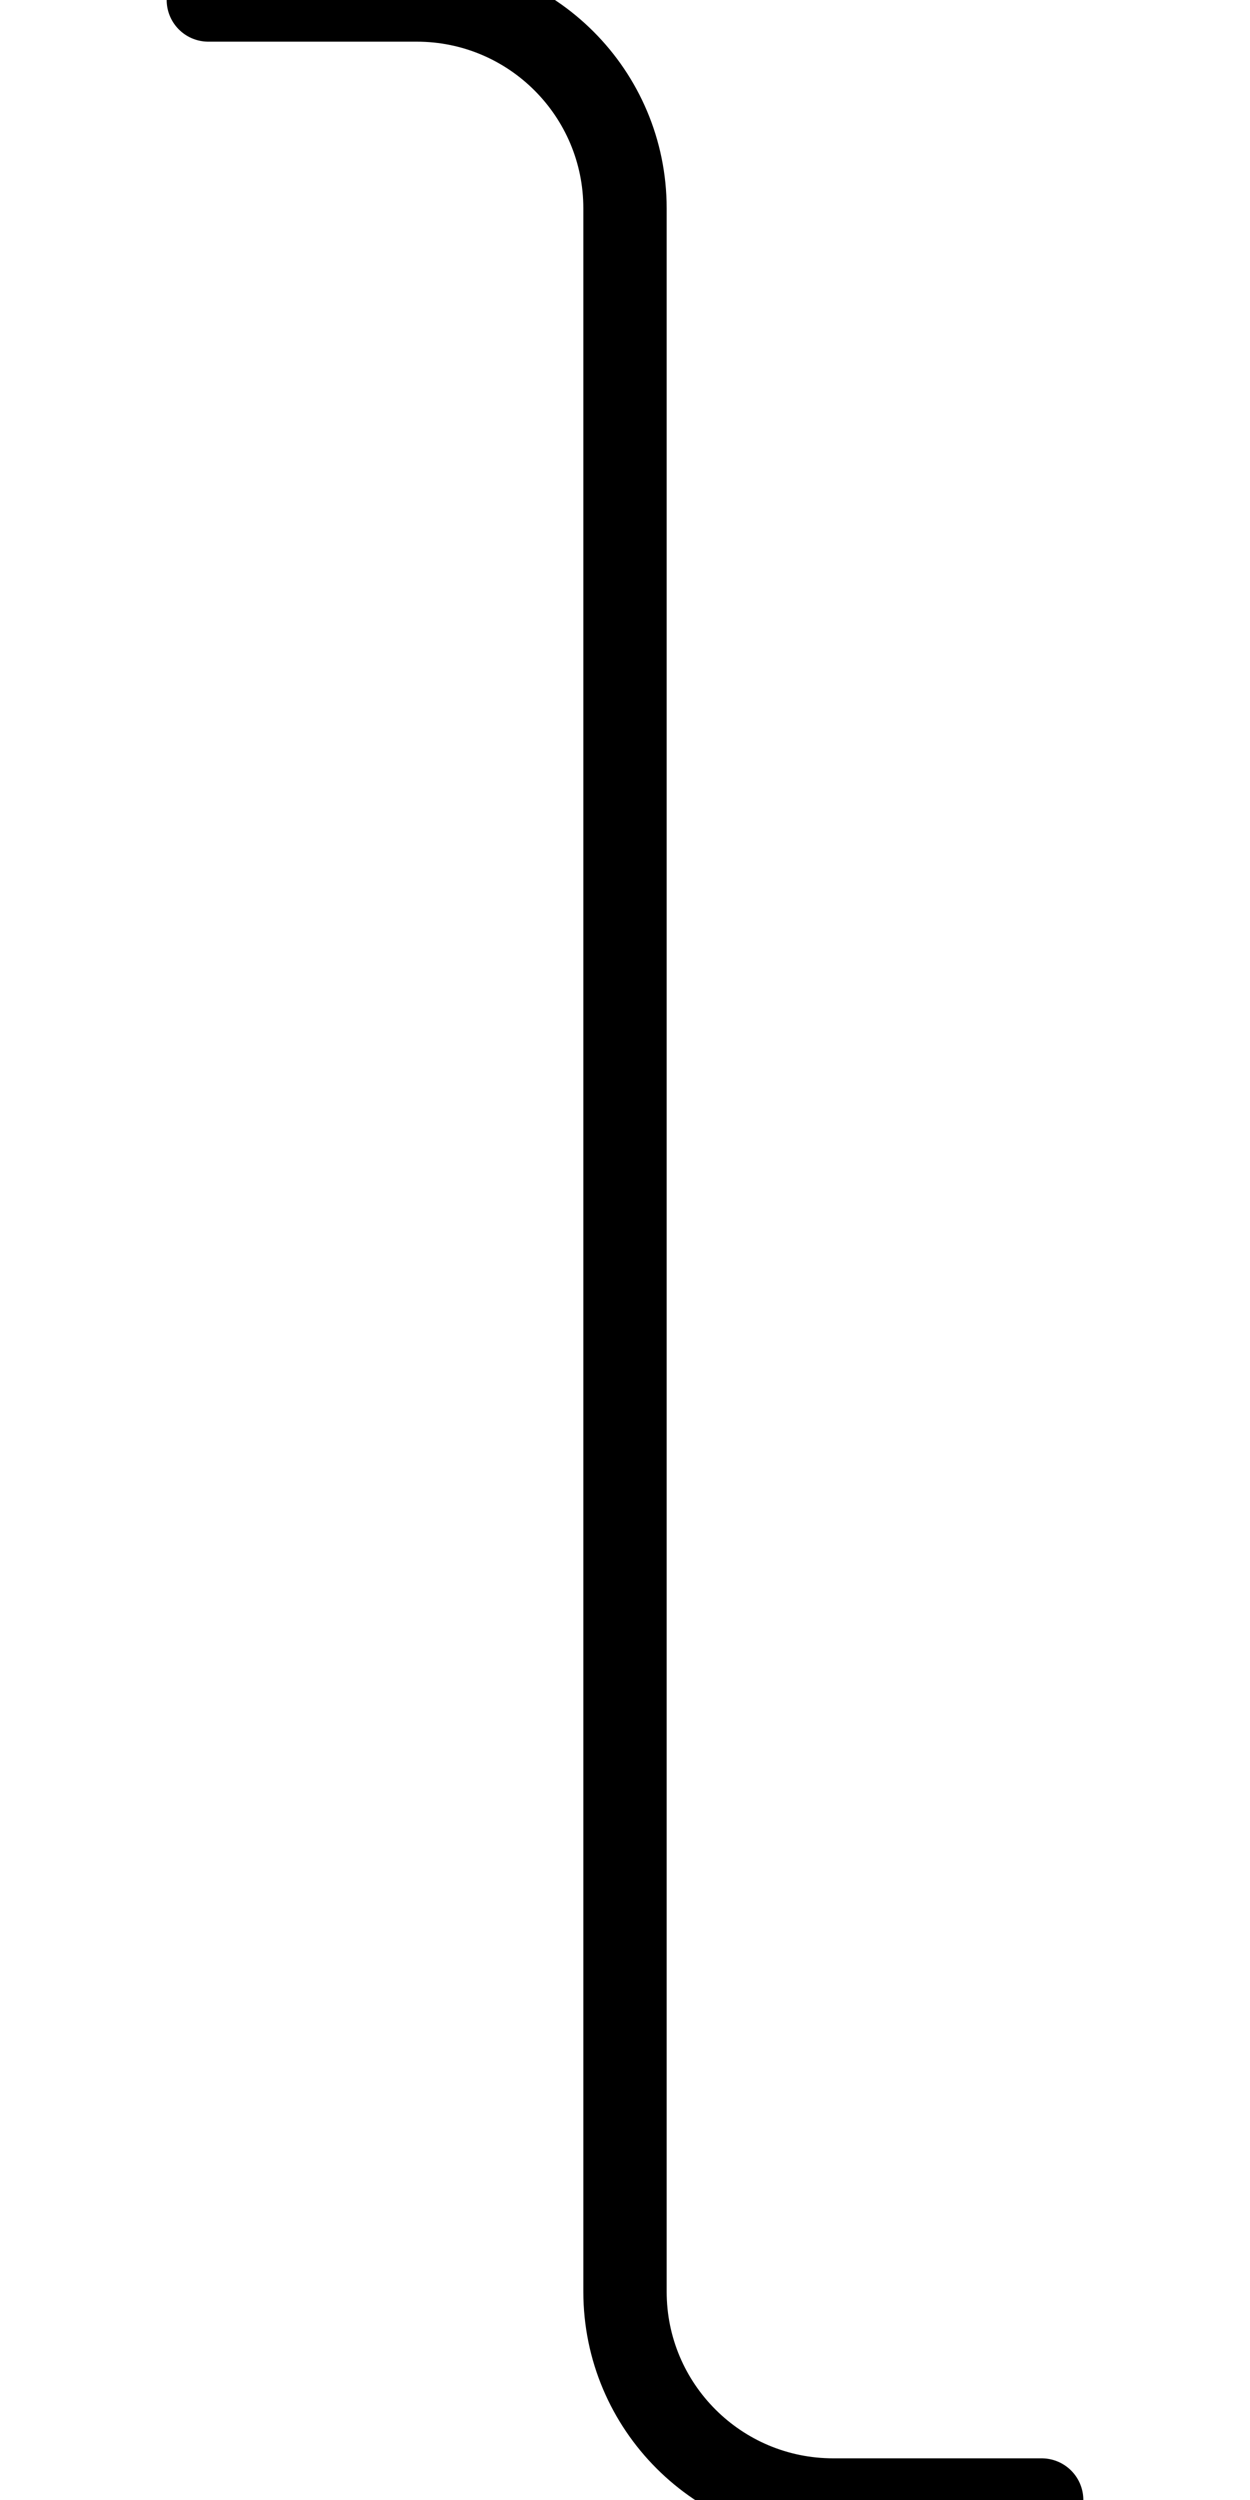 <?xml version="1.0" encoding="utf-8"?>
<!-- Generator: Adobe Illustrator 16.0.0, SVG Export Plug-In . SVG Version: 6.00 Build 0)  -->
<!DOCTYPE svg PUBLIC "-//W3C//DTD SVG 1.1//EN" "http://www.w3.org/Graphics/SVG/1.1/DTD/svg11.dtd">
<svg version="1.1" xmlns="http://www.w3.org/2000/svg" xmlns:xlink="http://www.w3.org/1999/xlink" x="0px" y="0px" width="30px"
	 height="60px" viewBox="0 0 30 60" enable-background="new 0 0 30 60" xml:space="preserve">
<g id="char-ampersand" display="none">
	
		<path display="inline" fill="none" stroke="#000000" stroke-width="3" stroke-linecap="round" stroke-linejoin="round" stroke-miterlimit="10" d="
		M23.571,36.429C23.571,32.878,26.45,30,30,30h8.571"/>
	
		<circle display="inline" fill="none" stroke="#000000" stroke-width="3" stroke-linecap="round" stroke-linejoin="round" stroke-miterlimit="10" cx="15" cy="15" r="15"/>
	
		<path display="inline" fill="none" stroke="#000000" stroke-width="3" stroke-linecap="round" stroke-linejoin="round" stroke-miterlimit="10" d="
		M15,30C6.716,30,0,36.715,0,45c0,8.283,6.716,15,15,15c8.284,0,15-6.717,15-15V30"/>
</g>
<g id="char-exclamation" display="none">
	
		<line display="inline" fill="none" stroke="#000000" stroke-width="3" stroke-linecap="round" stroke-linejoin="round" stroke-miterlimit="10" x1="5" y1="40" x2="5" y2="0"/>
	
		<line display="inline" fill="none" stroke="#000000" stroke-width="3" stroke-linecap="round" stroke-linejoin="round" stroke-miterlimit="10" x1="5" y1="50" x2="5" y2="60"/>
</g>
<g id="char-period" display="none">
	
		<line display="inline" fill="none" stroke="#000000" stroke-width="3" stroke-linecap="round" stroke-linejoin="round" stroke-miterlimit="10" x1="0" y1="60" x2="10" y2="50"/>
	
		<line display="inline" fill="none" stroke="#000000" stroke-width="3" stroke-linecap="round" stroke-linejoin="round" stroke-miterlimit="10" x1="0" y1="50" x2="10" y2="60"/>
</g>
<g id="char-question" display="none">
	
		<line display="inline" fill="none" stroke="#000000" stroke-width="3" stroke-linecap="round" stroke-linejoin="round" stroke-miterlimit="10" x1="15" y1="50" x2="15" y2="60"/>
	
		<path display="inline" fill="none" stroke="#000000" stroke-width="3" stroke-linecap="round" stroke-linejoin="round" stroke-miterlimit="10" d="
		M15,40V30c8.285,0,15-6.717,15-15c0-8.285-6.715-15-15-15C6.717,0,0,6.715,0,15"/>
</g>
<g id="char-semicolon" display="none">
	
		<line display="inline" fill="none" stroke="#000000" stroke-width="3" stroke-linecap="round" stroke-linejoin="round" stroke-miterlimit="10" x1="5" y1="35" x2="5" y2="45"/>
	
		<path display="inline" fill="none" stroke="#000000" stroke-width="3" stroke-linecap="round" stroke-linejoin="round" stroke-miterlimit="10" d="
		M5,55v5c0,2.762-2.238,5-5,5"/>
</g>
<g id="char-colon" display="none">
	
		<line display="inline" fill="none" stroke="#000000" stroke-width="3" stroke-linecap="round" stroke-linejoin="round" stroke-miterlimit="10" x1="5" y1="20" x2="5" y2="30"/>
	
		<line display="inline" fill="none" stroke="#000000" stroke-width="3" stroke-linecap="round" stroke-linejoin="round" stroke-miterlimit="10" x1="5" y1="40" x2="5" y2="50"/>
</g>
<g id="char-tilde" display="none">
	
		<path display="inline" fill="none" stroke="#000000" stroke-width="3" stroke-linecap="round" stroke-linejoin="round" stroke-miterlimit="10" d="
		M24.998,25c0,2.762-2.238,5-5,5H10c-2.762,0-5,2.238-5,5"/>
</g>
<g id="char-comma" display="none">
	
		<path display="inline" fill="none" stroke="#000000" stroke-width="3" stroke-linecap="round" stroke-linejoin="round" stroke-miterlimit="10" d="
		M5,55v5c0,2.762-2.238,5-5,5"/>
</g>
<g id="char-apostrophe" display="none">
	
		<path display="inline" fill="none" stroke="#000000" stroke-width="3" stroke-linecap="round" stroke-linejoin="round" stroke-miterlimit="10" d="
		M10,10V5c0-2.762-2.238-5-5-5"/>
</g>
<g id="char-quote" display="none">
	
		<line display="inline" fill="none" stroke="#000000" stroke-width="3" stroke-linecap="round" stroke-linejoin="round" stroke-miterlimit="10" x1="10" y1="0" x2="10" y2="10"/>
</g>
<g id="char-doublequote" display="none">
	
		<line display="inline" fill="none" stroke="#000000" stroke-width="3" stroke-linecap="round" stroke-linejoin="round" stroke-miterlimit="10" x1="15" y1="0" x2="15" y2="10"/>
	
		<line display="inline" fill="none" stroke="#000000" stroke-width="3" stroke-linecap="round" stroke-linejoin="round" stroke-miterlimit="10" x1="10" y1="0" x2="10" y2="10"/>
</g>
<g id="char-dash" display="none">
	
		<line display="inline" fill="none" stroke="#000000" stroke-width="3" stroke-linecap="round" stroke-linejoin="round" stroke-miterlimit="10" x1="5" y1="30" x2="25" y2="30"/>
</g>
<g id="char-9" display="none">
	
		<circle display="inline" fill="none" stroke="#000000" stroke-width="3" stroke-linecap="round" stroke-linejoin="round" stroke-miterlimit="10" cx="15" cy="15" r="15"/>
	
		<line display="inline" fill="none" stroke="#000000" stroke-width="3" stroke-linecap="round" stroke-linejoin="round" stroke-miterlimit="10" x1="30" y1="15" x2="30" y2="60"/>
</g>
<g id="char-8" display="none">
	
		<circle display="inline" fill="none" stroke="#000000" stroke-width="3" stroke-linecap="round" stroke-linejoin="round" stroke-miterlimit="10" cx="15" cy="15" r="15"/>
	
		<circle display="inline" fill="none" stroke="#000000" stroke-width="3" stroke-linecap="round" stroke-linejoin="round" stroke-miterlimit="10" cx="15" cy="45" r="15"/>
</g>
<g id="char-7" display="none">
	
		<line display="inline" fill="none" stroke="#000000" stroke-width="3" stroke-linecap="round" stroke-linejoin="round" stroke-miterlimit="10" x1="0" y1="0" x2="30" y2="0"/>
	
		<line display="inline" fill="none" stroke="#000000" stroke-width="3" stroke-linecap="round" stroke-linejoin="round" stroke-miterlimit="10" x1="30" y1="0" x2="0" y2="60"/>
	
		<line display="inline" fill="none" stroke="#000000" stroke-width="3" stroke-linecap="round" stroke-linejoin="round" stroke-miterlimit="10" x1="5" y1="30" x2="25" y2="30"/>
</g>
<g id="char-6" display="none">
	
		<circle display="inline" fill="none" stroke="#000000" stroke-width="3" stroke-linecap="round" stroke-linejoin="round" stroke-miterlimit="10" cx="15" cy="45" r="15"/>
	
		<path display="inline" fill="none" stroke="#000000" stroke-width="3" stroke-linecap="round" stroke-linejoin="round" stroke-miterlimit="10" d="
		M0,45V15C0,6.715,6.717,0,15,0c8.285,0,15,6.715,15,15"/>
</g>
<g id="char-5" display="none">
	
		<path display="inline" fill="none" stroke="#000000" stroke-width="3" stroke-linecap="round" stroke-linejoin="round" stroke-miterlimit="10" d="
		M0,45c0,8.283,6.717,15,15,15c8.285,0,15-6.717,15-15c0-8.285-6.715-15-15-15H0V0h30"/>
</g>
<g id="char-4" display="none">
	
		<polyline display="inline" fill="none" stroke="#000000" stroke-width="3" stroke-linecap="round" stroke-linejoin="round" stroke-miterlimit="10" points="
		25,60 25,0 0,30 30,30 	"/>
</g>
<g id="char-3" display="none">
	
		<path display="inline" fill="none" stroke="#000000" stroke-width="3" stroke-linecap="round" stroke-linejoin="round" stroke-miterlimit="10" d="
		M0,45c0,8.283,6.716,15,15,15s15-6.717,15-15c0-8.285-6.716-15-15-15c8.284,0,15-6.717,15-15c0-8.285-6.716-15-15-15S0,6.715,0,15"
		/>
</g>
<g id="char-2" display="none">
	
		<path display="inline" fill="none" stroke="#000000" stroke-width="3" stroke-linecap="round" stroke-linejoin="round" stroke-miterlimit="10" d="
		M30,60H0l27.457-36.646C29.062,20.967,30,18.093,30,15c0-8.285-6.716-15-15-15S0,6.715,0,15"/>
</g>
<g id="char-1" display="none">
	
		<polyline display="inline" fill="none" stroke="#000000" stroke-width="3" stroke-linecap="round" stroke-linejoin="round" stroke-miterlimit="10" points="
		15,0 0,10 15,0 15,60 0,60 30,60 	"/>
</g>
<g id="char-0" display="none">
	
		<path display="inline" fill="none" stroke="#000000" stroke-width="3" stroke-linecap="round" stroke-linejoin="round" stroke-miterlimit="10" d="
		M30,45V15c0-8.284-6.716-15-15-15S0,6.716,0,15v30c0,8.284,6.716,15,15,15S30,53.284,30,45z"/>
	
		<line display="inline" fill="none" stroke="#000000" stroke-width="3" stroke-linecap="round" stroke-linejoin="round" stroke-miterlimit="10" x1="5" y1="5" x2="25" y2="55"/>
</g>
<g id="char-z" display="none">
	
		<polyline display="inline" fill="none" stroke="#000000" stroke-width="2" stroke-linecap="round" stroke-linejoin="round" stroke-miterlimit="10" points="
		30,60 0,60 30,30.333 0,30.333 	"/>
</g>
<g id="char-y" display="none">
	<g display="inline">
		
			<line fill="none" stroke="#000000" stroke-width="2" stroke-linecap="round" stroke-linejoin="round" stroke-miterlimit="10" x1="0" y1="30" x2="12" y2="60"/>
		
			<line fill="none" stroke="#000000" stroke-width="2" stroke-linecap="round" stroke-linejoin="round" stroke-miterlimit="10" x1="30" y1="30" x2="0" y2="80"/>
	</g>
</g>
<g id="char-x" display="none">
	<g display="inline">
		
			<line fill="none" stroke="#000000" stroke-width="2" stroke-linecap="round" stroke-linejoin="round" stroke-miterlimit="10" x1="0" y1="30" x2="30" y2="60"/>
		
			<line fill="none" stroke="#000000" stroke-width="2" stroke-linecap="round" stroke-linejoin="round" stroke-miterlimit="10" x1="30" y1="30" x2="0" y2="60"/>
	</g>
</g>
<g id="char-w" display="none">
	<g display="inline">
		<path fill="none" stroke="#000000" stroke-width="2" stroke-linecap="round" stroke-linejoin="round" stroke-miterlimit="10" d="
			M0,30v22.5C0,56.643,3.357,60,7.5,60s7.5-3.357,7.5-7.5c0,4.143,3.357,7.5,7.5,7.5s7.5-3.357,7.5-7.5V30"/>
		
			<line fill="none" stroke="#000000" stroke-width="2" stroke-linecap="round" stroke-linejoin="round" stroke-miterlimit="10" x1="15" y1="52.5" x2="15" y2="45"/>
	</g>
</g>
<g id="char-v" display="none">
	
		<polyline display="inline" fill="none" stroke="#000000" stroke-width="2" stroke-linecap="round" stroke-linejoin="round" stroke-miterlimit="10" points="
		30,30 15,60 0,30 	"/>
</g>
<g id="char-u" display="none">
	<g display="inline">
		<path fill="none" stroke="#000000" stroke-width="2" stroke-linecap="round" stroke-linejoin="round" stroke-miterlimit="10" d="
			M30,30v15c0,8.285-6.716,15-15,15S0,53.285,0,45V30"/>
		
			<line fill="none" stroke="#000000" stroke-width="2" stroke-linecap="round" stroke-linejoin="round" stroke-miterlimit="10" x1="30" y1="45" x2="30" y2="60"/>
	</g>
</g>
<g id="char-t" display="none">
	<g display="inline">
		<path fill="none" stroke="#000000" stroke-width="2" stroke-linecap="round" stroke-linejoin="round" stroke-miterlimit="10" d="
			M10,0v50c0,5.522,4.478,10,10,10s10-4.478,10-10"/>
		
			<line fill="none" stroke="#000000" stroke-width="2" stroke-linecap="round" stroke-linejoin="round" stroke-miterlimit="10" x1="0" y1="30" x2="30" y2="30"/>
	</g>
</g>
<g id="char-s" display="none">
	<g display="inline">
		<path fill="none" stroke="#000000" stroke-width="2" stroke-linecap="round" stroke-linejoin="round" stroke-miterlimit="10" d="
			M30,37.5c0-4.142-3.357-7.5-7.5-7.5h-15C3.359,30,0,33.358,0,37.5S3.359,45,7.5,45h15c4.143,0,7.5,3.358,7.5,7.5
			S26.643,60,22.5,60h-15C3.359,60,0,56.642,0,52.5"/>
	</g>
</g>
<g id="char-r" display="none">
	<g display="inline">
		<path fill="none" stroke="#000000" stroke-width="2" stroke-linecap="round" stroke-linejoin="round" stroke-miterlimit="10" d="
			M30,45c0-8.285-6.716-15-15-15S0,36.715,0,45v15V30"/>
	</g>
</g>
<g id="char-q" display="none">
	
		<circle display="inline" fill="none" stroke="#000000" stroke-width="2" stroke-linecap="round" stroke-linejoin="round" stroke-miterlimit="10" cx="15" cy="45" r="15"/>
	
		<polyline display="inline" fill="none" stroke="#000000" stroke-width="2" stroke-linecap="round" stroke-linejoin="round" stroke-miterlimit="10" points="
		30,30 30,80 40,70 	"/>
</g>
<g id="char-p" display="none">
	<g display="inline">
		<g>
			
				<circle fill="none" stroke="#000000" stroke-width="2" stroke-linecap="round" stroke-linejoin="round" stroke-miterlimit="10" cx="15" cy="45" r="15"/>
		</g>
		
			<line fill="none" stroke="#000000" stroke-width="2" stroke-linecap="round" stroke-linejoin="round" stroke-miterlimit="10" x1="0" y1="30" x2="0" y2="80"/>
	</g>
</g>
<g id="char-o" display="none">
	<g display="inline">
		
			<circle fill="none" stroke="#000000" stroke-width="2" stroke-linecap="round" stroke-linejoin="round" stroke-miterlimit="10" cx="15" cy="45" r="15"/>
	</g>
</g>
<g id="char-n" display="none">
	<g display="inline">
		<path fill="none" stroke="#000000" stroke-width="2" stroke-linecap="round" stroke-linejoin="round" stroke-miterlimit="10" d="
			M30,60V45c0-8.285-6.717-15-15-15C6.715,30,0,36.715,0,45v15V30"/>
	</g>
</g>
<g id="char-m" display="none">
	<g display="inline">
		<g>
			<path fill="none" stroke="#000000" stroke-width="2" stroke-linecap="round" stroke-linejoin="round" stroke-miterlimit="10" d="
				M30,60V37.5c0-4.143-3.357-7.5-7.5-7.5S15,33.357,15,37.5c0-4.143-3.357-7.5-7.5-7.5S0,33.357,0,37.5V60"/>
			
				<line fill="none" stroke="#000000" stroke-width="2" stroke-linecap="round" stroke-linejoin="round" stroke-miterlimit="10" x1="15" y1="37.5" x2="15" y2="45"/>
		</g>
		
			<line fill="none" stroke="#000000" stroke-width="2" stroke-linecap="round" stroke-linejoin="round" stroke-miterlimit="10" x1="0" y1="40" x2="0" y2="30"/>
	</g>
</g>
<g id="char-l">
	<path fill="none" stroke="#000000" stroke-width="2" stroke-linecap="round" stroke-linejoin="round" stroke-miterlimit="10" d="
		M5,0h5c2.762,0,5,2.238,5,5v50c0,2.762,2.238,5,5,5h5"/>
</g>
<g id="char-k" display="none">
	<g display="inline">
		
			<line fill="none" stroke="#000000" stroke-width="2" stroke-linecap="round" stroke-linejoin="round" stroke-miterlimit="10" x1="0" y1="45" x2="30" y2="60"/>
		
			<line fill="none" stroke="#000000" stroke-width="2" stroke-linecap="round" stroke-linejoin="round" stroke-miterlimit="10" x1="0" y1="45" x2="20" y2="30"/>
		
			<line fill="none" stroke="#000000" stroke-width="2" stroke-linecap="round" stroke-linejoin="round" stroke-miterlimit="10" x1="0" y1="60" x2="0" y2="0"/>
	</g>
</g>
<g id="char-j" display="none">
	
		<line display="inline" fill="none" stroke="#000000" stroke-width="2" stroke-linecap="round" stroke-linejoin="round" stroke-miterlimit="10" x1="20" y1="25" x2="20" y2="15"/>
	
		<path display="inline" fill="none" stroke="#000000" stroke-width="2" stroke-linecap="round" stroke-linejoin="round" stroke-miterlimit="10" d="
		M30,30h-5c-2.762,0-5,2.238-5,5v35c0,5.522-4.478,10-10,10S0,75.522,0,70"/>
</g>
<g id="char-i" display="none">
	<g display="inline">
		
			<line fill="none" stroke="#000000" stroke-width="2" stroke-linecap="round" stroke-linejoin="round" stroke-miterlimit="10" x1="10" y1="25" x2="10" y2="15"/>
		<path fill="none" stroke="#000000" stroke-width="2" stroke-linecap="round" stroke-linejoin="round" stroke-miterlimit="10" d="
			M0,30h10v20c0,5.522,4.478,10,10,10s10-4.478,10-10"/>
	</g>
</g>
<g id="char-h" display="none">
	
		<path display="inline" fill="none" stroke="#000000" stroke-width="2" stroke-linecap="round" stroke-linejoin="round" stroke-miterlimit="10" d="
		M30,60V45c0-8.285-6.716-15-15-15S0,36.715,0,45v15V0"/>
</g>
<g id="char-g" display="none">
	
		<circle display="inline" fill="none" stroke="#000000" stroke-width="2" stroke-linecap="round" stroke-linejoin="round" stroke-miterlimit="10" cx="15" cy="45" r="15"/>
	
		<path display="inline" fill="none" stroke="#000000" stroke-width="2" stroke-linecap="round" stroke-linejoin="round" stroke-miterlimit="10" d="
		M30,45v20c0,8.283-6.716,15-15,15S0,73.283,0,65"/>
</g>
<g id="char-f" display="none">
	<g display="inline">
		<path fill="none" stroke="#000000" stroke-width="2" stroke-linecap="round" stroke-linejoin="round" stroke-miterlimit="10" d="
			M15,30"/>
		
			<line fill="none" stroke="#000000" stroke-width="2" stroke-linecap="round" stroke-linejoin="round" stroke-miterlimit="10" x1="0" y1="30" x2="30" y2="30"/>
		<path fill="none" stroke="#000000" stroke-width="2" stroke-linecap="round" stroke-linejoin="round" stroke-miterlimit="10" d="
			M0,60h5c2.762,0,5-2.238,5-5V10c0-5.522,4.478-10,10-10s10,4.478,10,10"/>
	</g>
</g>
<g id="char-e" display="none">
	
		<path display="inline" fill="none" stroke="#000000" stroke-width="2" stroke-linecap="round" stroke-linejoin="round" stroke-miterlimit="10" d="
		M25.606,55.606C22.678,58.535,18.839,60,15,60C6.716,60,0,53.283,0,45c0-8.285,6.716-15,15-15s15,6.715,15,15H0"/>
</g>
<g id="char-d" display="none">
	
		<circle display="inline" fill="none" stroke="#000000" stroke-width="2" stroke-linecap="round" stroke-linejoin="round" stroke-miterlimit="10" cx="15" cy="45" r="15"/>
	
		<line display="inline" fill="none" stroke="#000000" stroke-width="2" stroke-linecap="round" stroke-linejoin="round" stroke-miterlimit="10" x1="30" y1="60" x2="30" y2="0"/>
</g>
<g id="char-c" display="none">
	
		<path display="inline" fill="none" stroke="#000000" stroke-width="2" stroke-linecap="round" stroke-linejoin="round" stroke-miterlimit="10" d="
		M25.606,34.394c-5.858-5.858-15.355-5.858-21.213,0c-5.858,5.857-5.858,15.354,0,21.213c5.856,5.857,15.355,5.858,21.213,0"/>
</g>
<g id="char-b" display="none">
	
		<line display="inline" fill="none" stroke="#000000" stroke-width="2" stroke-linecap="round" stroke-linejoin="round" stroke-miterlimit="10" x1="0" y1="60" x2="0" y2="0"/>
	
		<circle display="inline" fill="none" stroke="#000000" stroke-width="2" stroke-linecap="round" stroke-linejoin="round" stroke-miterlimit="10" cx="15" cy="45" r="15"/>
</g>
<g id="char-a" display="none">
	
		<circle display="inline" fill="none" stroke="#000000" stroke-width="2" stroke-linecap="round" stroke-linejoin="round" stroke-miterlimit="10" cx="15" cy="45" r="15"/>
	
		<line display="inline" fill="none" stroke="#000000" stroke-width="2" stroke-linecap="round" stroke-linejoin="round" stroke-miterlimit="10" x1="30" y1="45" x2="30" y2="60"/>
</g>
<g id="char-Z" display="none">
	
		<polyline display="inline" fill="none" stroke="#000000" stroke-width="3" stroke-linecap="round" stroke-linejoin="round" stroke-miterlimit="10" points="
		30,60 0,60 30,0 0,0 	"/>
</g>
<g id="char-Y" display="none">
	
		<line display="inline" fill="none" stroke="#000000" stroke-width="3" stroke-linecap="round" stroke-linejoin="round" stroke-miterlimit="10" x1="0" y1="0" x2="15" y2="30"/>
	
		<line display="inline" fill="none" stroke="#000000" stroke-width="3" stroke-linecap="round" stroke-linejoin="round" stroke-miterlimit="10" x1="15" y1="30" x2="30" y2="0"/>
	
		<line display="inline" fill="none" stroke="#000000" stroke-width="3" stroke-linecap="round" stroke-linejoin="round" stroke-miterlimit="10" x1="15" y1="30" x2="15" y2="60"/>
</g>
<g id="char-X" display="none">
	
		<line display="inline" fill="none" stroke="#000000" stroke-width="3" stroke-linecap="round" stroke-linejoin="round" stroke-miterlimit="10" x1="0" y1="0" x2="30" y2="60"/>
	
		<line display="inline" fill="none" stroke="#000000" stroke-width="3" stroke-linecap="round" stroke-linejoin="round" stroke-miterlimit="10" x1="0" y1="60" x2="30" y2="0"/>
</g>
<g id="char-W" display="none">
	
		<polyline display="inline" fill="none" stroke="#000000" stroke-width="3" stroke-linecap="round" stroke-linejoin="round" stroke-miterlimit="10" points="
		0,0 0,60 15,10 30,60 30,0 	"/>
</g>
<g id="char-V" display="none">
	
		<polyline display="inline" fill="none" stroke="#000000" stroke-width="3" stroke-linecap="round" stroke-linejoin="round" stroke-miterlimit="10" points="
		0,0 15,60 30,0 	"/>
</g>
<g id="char-U" display="none">
	
		<path display="inline" fill="none" stroke="#000000" stroke-width="3" stroke-linecap="round" stroke-linejoin="round" stroke-miterlimit="10" d="
		M0,0v45c0,8.284,6.715,15,15,15c8.283,0,15-6.716,15-15V0"/>
</g>
<g id="char-T" display="none">
	
		<polyline display="inline" fill="none" stroke="#000000" stroke-width="3" stroke-linecap="round" stroke-linejoin="round" stroke-miterlimit="10" points="
		30,0 0,0 15,0 15,60 	"/>
</g>
<g id="char-S" display="none">
	
		<path display="inline" fill="none" stroke="#000000" stroke-width="3" stroke-linecap="round" stroke-linejoin="round" stroke-miterlimit="10" d="
		M0,45c0,8.284,6.716,15,15,15s15-6.716,15-15s-6.716-15-15-15S0,23.284,0,15S6.716,0,15,0s15,6.716,15,15"/>
</g>
<g id="char-R" display="none">
	
		<path display="inline" fill="none" stroke="#000000" stroke-width="3" stroke-linecap="round" stroke-linejoin="round" stroke-miterlimit="10" d="
		M0,30h15c8.284,0,15-6.716,15-15S23.284,0,15,0H0v60"/>
	
		<line display="inline" fill="none" stroke="#000000" stroke-width="3" stroke-linecap="round" stroke-linejoin="round" stroke-miterlimit="10" x1="0" y1="30" x2="30" y2="60"/>
</g>
<g id="char-Q" display="none">
	
		<path display="inline" fill="none" stroke="#000000" stroke-width="3" stroke-linecap="round" stroke-linejoin="round" stroke-miterlimit="10" d="
		M30,45V15c0-8.284-6.716-15-15-15S0,6.716,0,15v30c0,8.284,6.716,15,15,15S30,53.284,30,45z"/>
	
		<line display="inline" fill="none" stroke="#000000" stroke-width="3" stroke-linecap="round" stroke-linejoin="round" stroke-miterlimit="10" x1="30" y1="60" x2="15" y2="45"/>
</g>
<g id="char-P" display="none">
	
		<path display="inline" fill="none" stroke="#000000" stroke-width="3" stroke-linecap="round" stroke-linejoin="round" stroke-miterlimit="10" d="
		M0,30h15c8.285,0,15-6.716,15-15S23.285,0,15,0H0v60"/>
</g>
<g id="char-O" display="none">
	
		<path display="inline" fill="none" stroke="#000000" stroke-width="3" stroke-linecap="round" stroke-linejoin="round" stroke-miterlimit="10" d="
		M30,45V15c0-8.284-6.715-15-15-15C6.717,0,0,6.716,0,15v30c0,8.284,6.717,15,15,15C23.285,60,30,53.284,30,45z"/>
</g>
<g id="char-N" display="none">
	
		<polyline display="inline" fill="none" stroke="#000000" stroke-width="3" stroke-linecap="round" stroke-linejoin="round" stroke-miterlimit="10" points="
		0,60 0,0 30,60 30,0 	"/>
</g>
<g id="char-M" display="none">
	
		<polyline display="inline" fill="none" stroke="#000000" stroke-width="3" stroke-linecap="round" stroke-linejoin="round" stroke-miterlimit="10" points="
		30,60 30,0 15,50 0,0 0,60 	"/>
</g>
<g id="char-L" display="none">
	
		<polyline display="inline" fill="none" stroke="#000000" stroke-width="3" stroke-linecap="round" stroke-linejoin="round" stroke-miterlimit="10" points="
		30,60 0,60 0,0 	"/>
</g>
<g id="char-K" display="none">
	
		<line display="inline" fill="none" stroke="#000000" stroke-width="3" stroke-linecap="round" stroke-linejoin="round" stroke-miterlimit="10" x1="0" y1="0" x2="0" y2="60"/>
	
		<polyline display="inline" fill="none" stroke="#000000" stroke-width="3" stroke-linecap="round" stroke-linejoin="round" stroke-miterlimit="10" points="
		30,0 0,30 30,60 	"/>
</g>
<g id="char-J" display="none">
	
		<path display="inline" fill="none" stroke="#000000" stroke-width="3" stroke-linecap="round" stroke-linejoin="round" stroke-miterlimit="10" d="
		M10,0h20v45c0,8.284-6.716,15-15,15S0,53.284,0,45"/>
</g>
<g id="char-I" display="none">
	
		<polyline display="inline" fill="none" stroke="#000000" stroke-width="3" stroke-linecap="round" stroke-linejoin="round" stroke-miterlimit="10" points="
		30,0 0,0 15,0 15,60 0,60 30,60 	"/>
</g>
<g id="char-H" display="none">
	
		<line display="inline" fill="none" stroke="#000000" stroke-width="3" stroke-linecap="round" stroke-linejoin="round" stroke-miterlimit="10" x1="0" y1="60" x2="0" y2="0"/>
	
		<line display="inline" fill="none" stroke="#000000" stroke-width="3" stroke-linecap="round" stroke-linejoin="round" stroke-miterlimit="10" x1="30" y1="60" x2="30" y2="0"/>
	
		<line display="inline" fill="none" stroke="#000000" stroke-width="3" stroke-linecap="round" stroke-linejoin="round" stroke-miterlimit="10" x1="0" y1="30" x2="30" y2="30"/>
</g>
<g id="char-G" display="none">
	
		<path display="inline" fill="none" stroke="#000000" stroke-width="3" stroke-linecap="round" stroke-linejoin="round" stroke-miterlimit="10" d="
		M30,15c0-8.284-6.715-15-15-15C6.717,0,0,6.716,0,15v30c0,8.284,6.717,15,15,15c8.285,0,15-6.716,15-15V30H10"/>
</g>
<g id="char-F" display="none">
	
		<polyline display="inline" fill="none" stroke="#000000" stroke-width="3" stroke-linecap="round" stroke-linejoin="round" stroke-miterlimit="10" points="
		0,60 0,0 30,0 	"/>
	
		<line display="inline" fill="none" stroke="#000000" stroke-width="3" stroke-linecap="round" stroke-linejoin="round" stroke-miterlimit="10" x1="0" y1="30" x2="10" y2="30"/>
</g>
<g id="char-E" display="none">
	
		<polyline display="inline" fill="none" stroke="#000000" stroke-width="3" stroke-linecap="round" stroke-linejoin="round" stroke-miterlimit="10" points="
		30,60 0,60 0,0 30,0 	"/>
	
		<line display="inline" fill="none" stroke="#000000" stroke-width="3" stroke-linecap="round" stroke-linejoin="round" stroke-miterlimit="10" x1="0" y1="30" x2="10" y2="30"/>
</g>
<g id="char-D" display="none">
	
		<path display="inline" fill="none" stroke="#000000" stroke-width="3" stroke-linecap="round" stroke-linejoin="round" stroke-miterlimit="10" d="
		M30,15c0-8.284-6.716-15-15-15H0v60h15c8.284,0,15-6.716,15-15V15z"/>
</g>
<g id="char-C" display="none">
	
		<path display="inline" fill="none" stroke="#000000" stroke-width="3" stroke-linecap="round" stroke-linejoin="round" stroke-miterlimit="10" d="
		M30,15c0-8.284-6.716-15-15-15S0,6.716,0,15v30c0,8.284,6.716,15,15,15s15-6.716,15-15"/>
</g>
<g id="char-B" display="none">
	
		<path display="inline" fill="none" stroke="#000000" stroke-width="3" stroke-linecap="round" stroke-linejoin="round" stroke-miterlimit="10" d="
		M15,0c8.283,0,15,6.717,15,15s-6.717,15-15,15c8.283,0,15,6.717,15,15s-6.717,15-15,15H0V0H15z"/>
</g>
<g id="char-A" display="none">
	
		<polyline display="inline" fill="none" stroke="#000000" stroke-width="3" stroke-linecap="round" stroke-linejoin="round" stroke-miterlimit="10" points="
		30,60 15,0 0,60 	"/>
	
		<line display="inline" fill="none" stroke="#000000" stroke-width="3" stroke-linecap="round" stroke-linejoin="round" stroke-miterlimit="10" x1="22.5" y1="30" x2="7.5" y2="30"/>
</g>
</svg>
